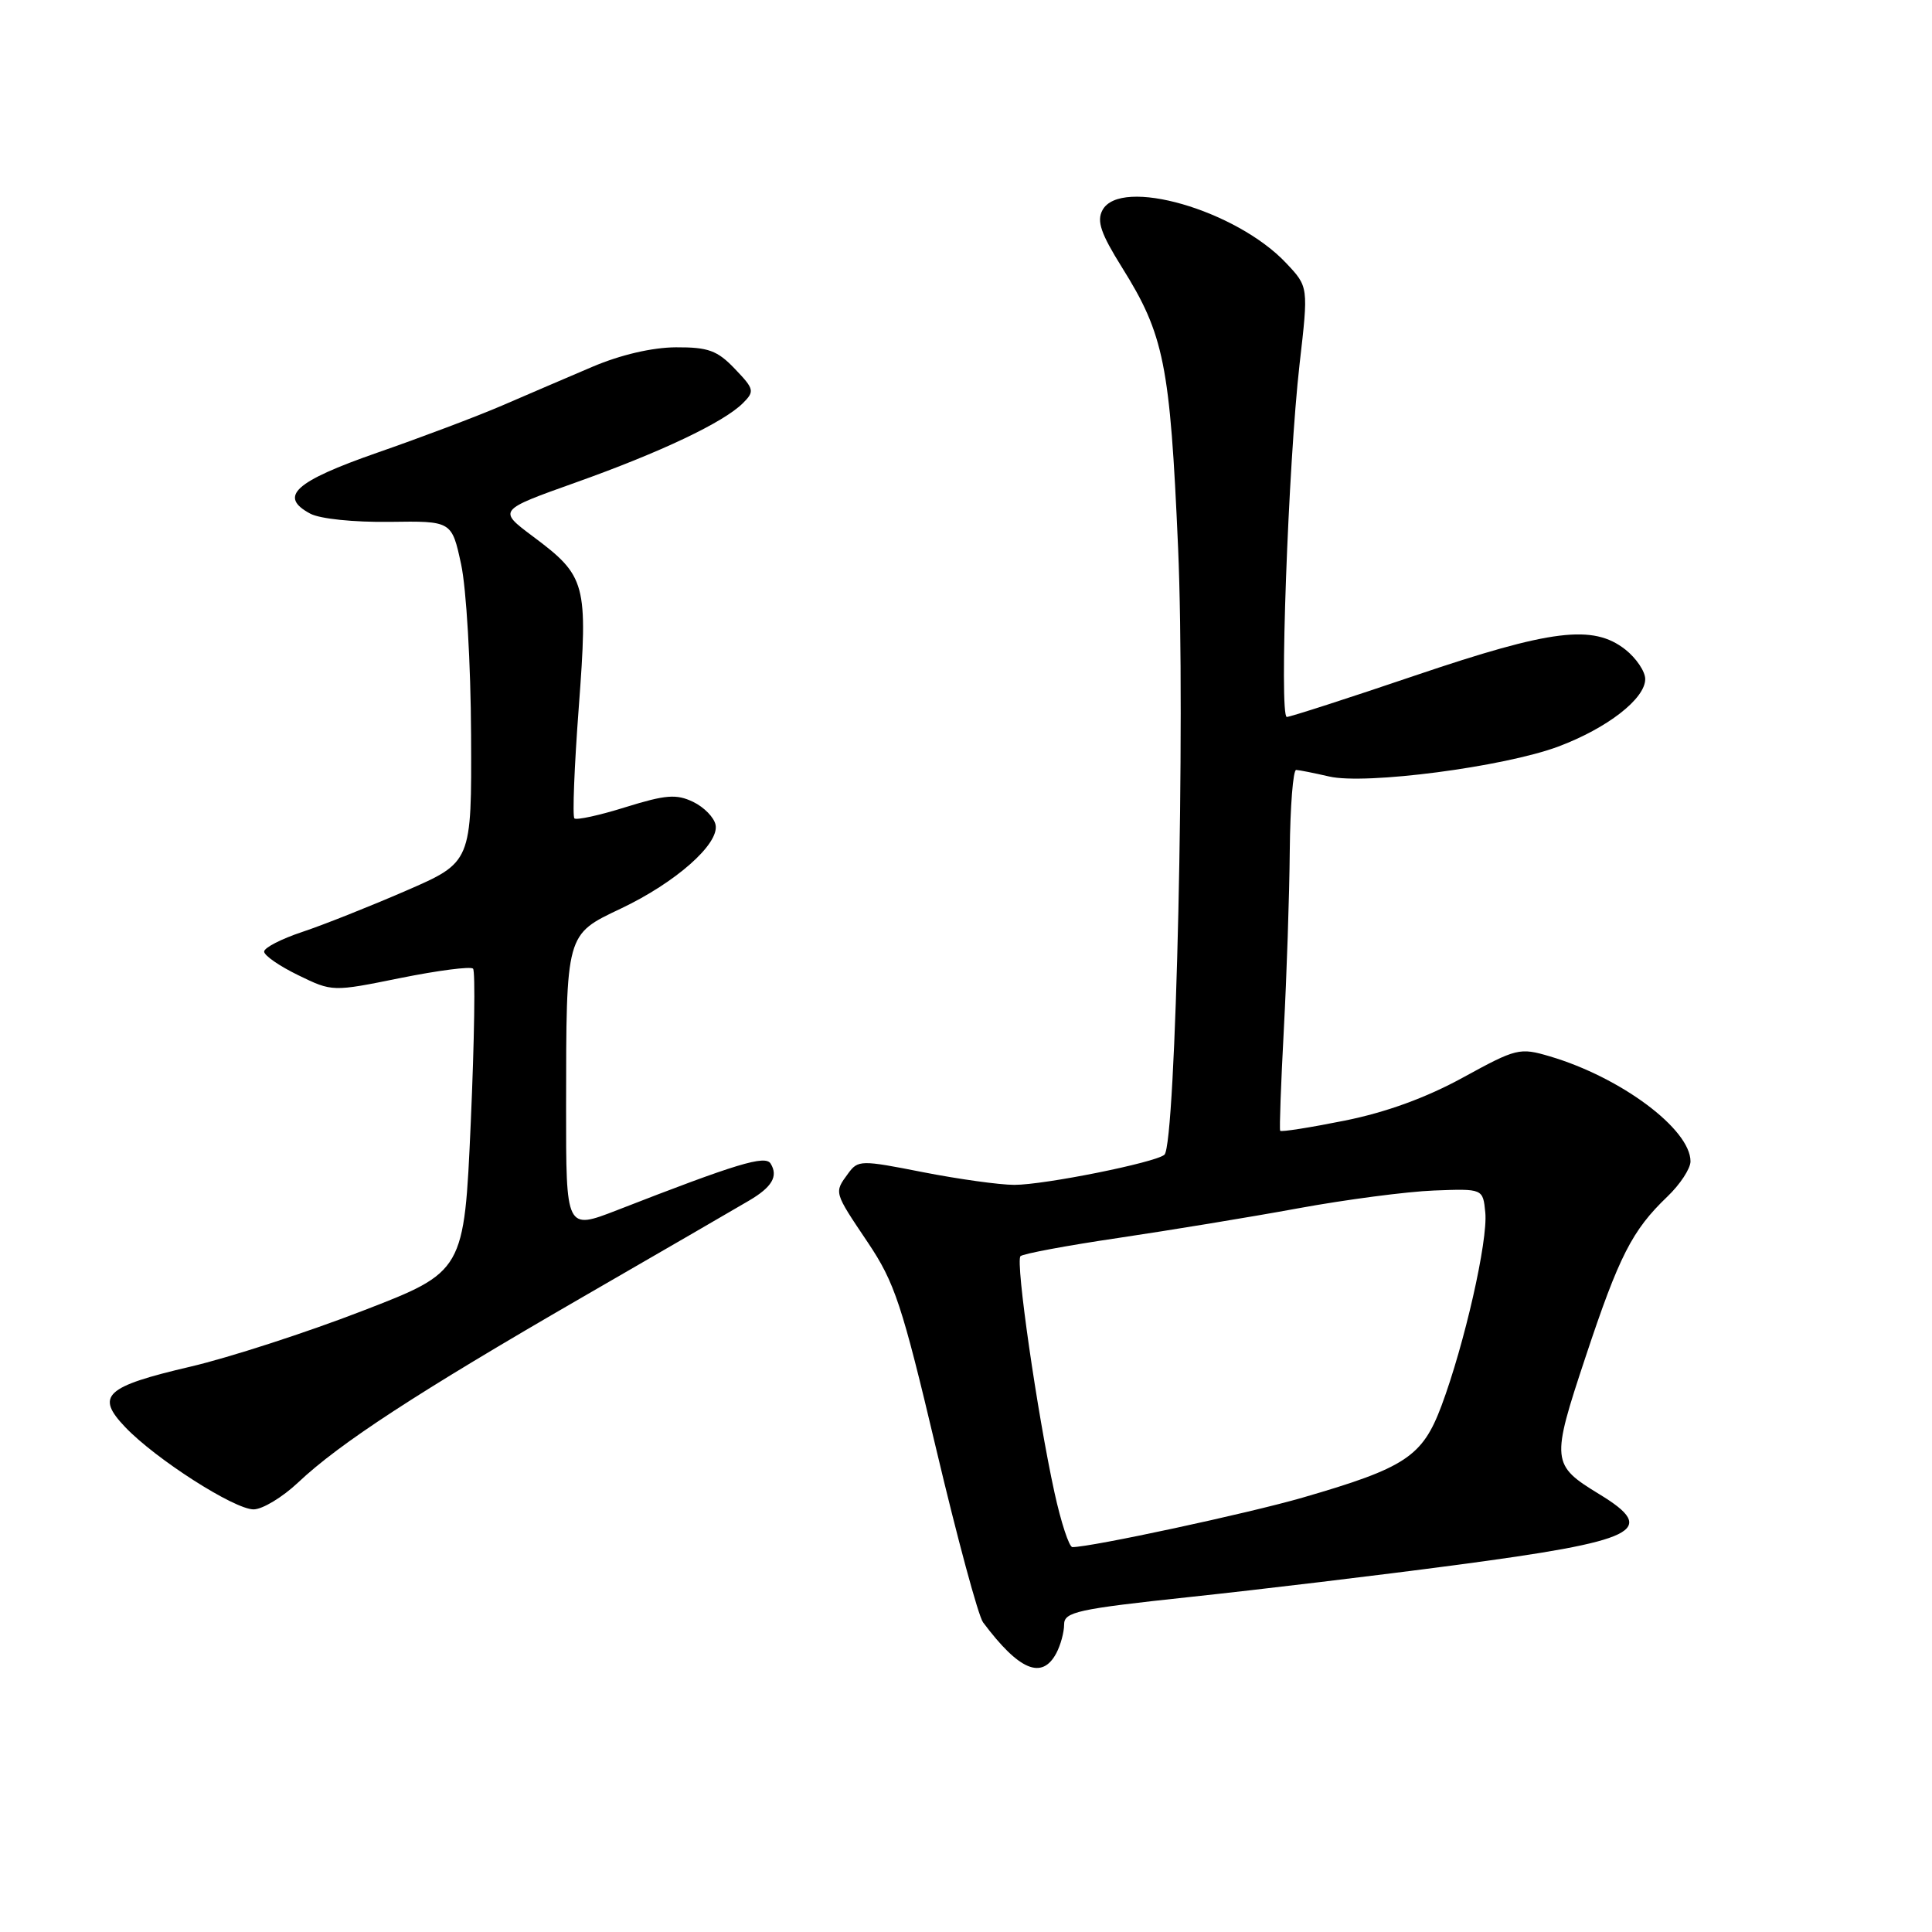 <?xml version="1.0" encoding="UTF-8" standalone="no"?>
<!DOCTYPE svg PUBLIC "-//W3C//DTD SVG 1.1//EN" "http://www.w3.org/Graphics/SVG/1.1/DTD/svg11.dtd" >
<svg xmlns="http://www.w3.org/2000/svg" xmlns:xlink="http://www.w3.org/1999/xlink" version="1.1" viewBox="0 0 256 256">
 <g >
 <path fill="currentColor"
d=" M 139.96 219.07 C 140.53 218.00 141.00 216.29 141.00 215.26 C 141.00 213.59 142.70 213.21 157.75 211.60 C 166.96 210.62 182.70 208.73 192.72 207.40 C 217.06 204.18 219.84 202.81 211.92 197.99 C 205.56 194.11 205.51 193.61 210.09 179.82 C 214.54 166.41 216.27 163.02 220.93 158.56 C 222.62 156.95 224.00 154.84 224.00 153.89 C 224.00 149.63 214.78 142.75 205.35 139.97 C 201.36 138.79 200.93 138.90 193.85 142.78 C 188.98 145.45 183.69 147.38 178.17 148.49 C 173.58 149.41 169.74 150.02 169.63 149.83 C 169.51 149.65 169.73 143.65 170.11 136.50 C 170.49 129.35 170.85 118.66 170.90 112.75 C 170.96 106.84 171.34 102.01 171.75 102.02 C 172.16 102.04 174.13 102.43 176.12 102.89 C 180.94 104.01 199.30 101.61 206.49 98.92 C 212.97 96.49 218.00 92.59 218.00 89.98 C 218.00 88.97 216.81 87.21 215.37 86.07 C 211.09 82.71 205.59 83.39 187.54 89.50 C 178.61 92.53 170.94 95.00 170.51 95.00 C 169.48 95.00 170.70 61.41 172.20 48.25 C 173.38 38.00 173.38 38.00 170.44 34.88 C 163.82 27.83 148.46 23.40 146.08 27.85 C 145.30 29.30 145.87 30.95 148.66 35.42 C 154.25 44.35 155.04 48.30 156.10 72.50 C 157.09 95.26 155.82 151.68 154.29 153.01 C 153.08 154.05 138.40 157.00 134.40 157.00 C 132.45 157.00 127.01 156.24 122.30 155.32 C 114.04 153.69 113.69 153.70 112.37 155.51 C 110.51 158.05 110.47 157.90 114.99 164.63 C 118.55 169.94 119.51 172.82 124.05 192.00 C 126.84 203.79 129.63 214.13 130.26 214.97 C 135.02 221.34 138.06 222.62 139.96 219.07 Z  M 39.50 196.44 C 45.02 191.23 55.24 184.56 77.09 171.93 C 87.77 165.76 97.73 159.99 99.23 159.10 C 102.30 157.30 103.15 155.86 102.11 154.18 C 101.40 153.03 97.64 154.17 81.75 160.36 C 75.00 162.98 75.00 162.98 75.01 146.74 C 75.03 123.55 74.94 123.87 82.29 120.38 C 89.53 116.94 95.31 111.84 94.82 109.31 C 94.63 108.32 93.29 106.95 91.84 106.25 C 89.62 105.19 88.22 105.30 82.90 106.95 C 79.43 108.04 76.37 108.70 76.11 108.44 C 75.84 108.17 76.10 101.55 76.69 93.73 C 77.92 77.25 77.68 76.36 70.59 71.06 C 65.98 67.61 65.98 67.61 76.24 63.95 C 87.59 59.91 95.90 55.96 98.45 53.41 C 100.01 51.85 99.94 51.55 97.37 48.87 C 95.05 46.44 93.85 46.00 89.56 46.02 C 86.41 46.04 82.24 47.01 78.50 48.60 C 75.20 50.01 69.80 52.32 66.50 53.75 C 63.20 55.17 55.78 57.97 50.00 59.98 C 39.05 63.80 36.86 65.79 41.11 68.06 C 42.39 68.75 46.89 69.21 51.61 69.15 C 59.86 69.03 59.86 69.03 61.10 74.77 C 61.79 77.94 62.38 88.02 62.42 97.38 C 62.50 114.25 62.50 114.25 53.79 118.03 C 49.00 120.11 42.81 122.57 40.04 123.49 C 37.27 124.41 35.00 125.58 35.00 126.09 C 35.00 126.61 37.03 128.01 39.52 129.22 C 44.04 131.42 44.04 131.42 53.07 129.59 C 58.04 128.59 62.36 128.03 62.68 128.35 C 63.00 128.66 62.86 137.83 62.38 148.71 C 61.50 168.50 61.50 168.50 48.00 173.71 C 40.58 176.58 30.35 179.89 25.27 181.08 C 13.92 183.73 12.61 184.94 16.60 189.11 C 20.62 193.33 31.04 200.00 33.60 200.00 C 34.77 200.00 37.42 198.40 39.50 196.44 Z  M 139.72 197.75 C 137.44 187.31 134.53 167.13 135.22 166.45 C 135.54 166.13 141.36 165.04 148.15 164.04 C 154.94 163.03 165.68 161.27 172.00 160.11 C 178.32 158.95 186.43 157.89 190.00 157.75 C 196.50 157.50 196.50 157.50 196.81 160.67 C 197.17 164.39 194.06 178.09 191.00 186.28 C 188.48 193.01 186.24 194.49 172.61 198.44 C 165.36 200.54 144.62 205.00 142.10 205.00 C 141.67 205.00 140.59 201.74 139.72 197.75 Z "/>
</g>
</svg>